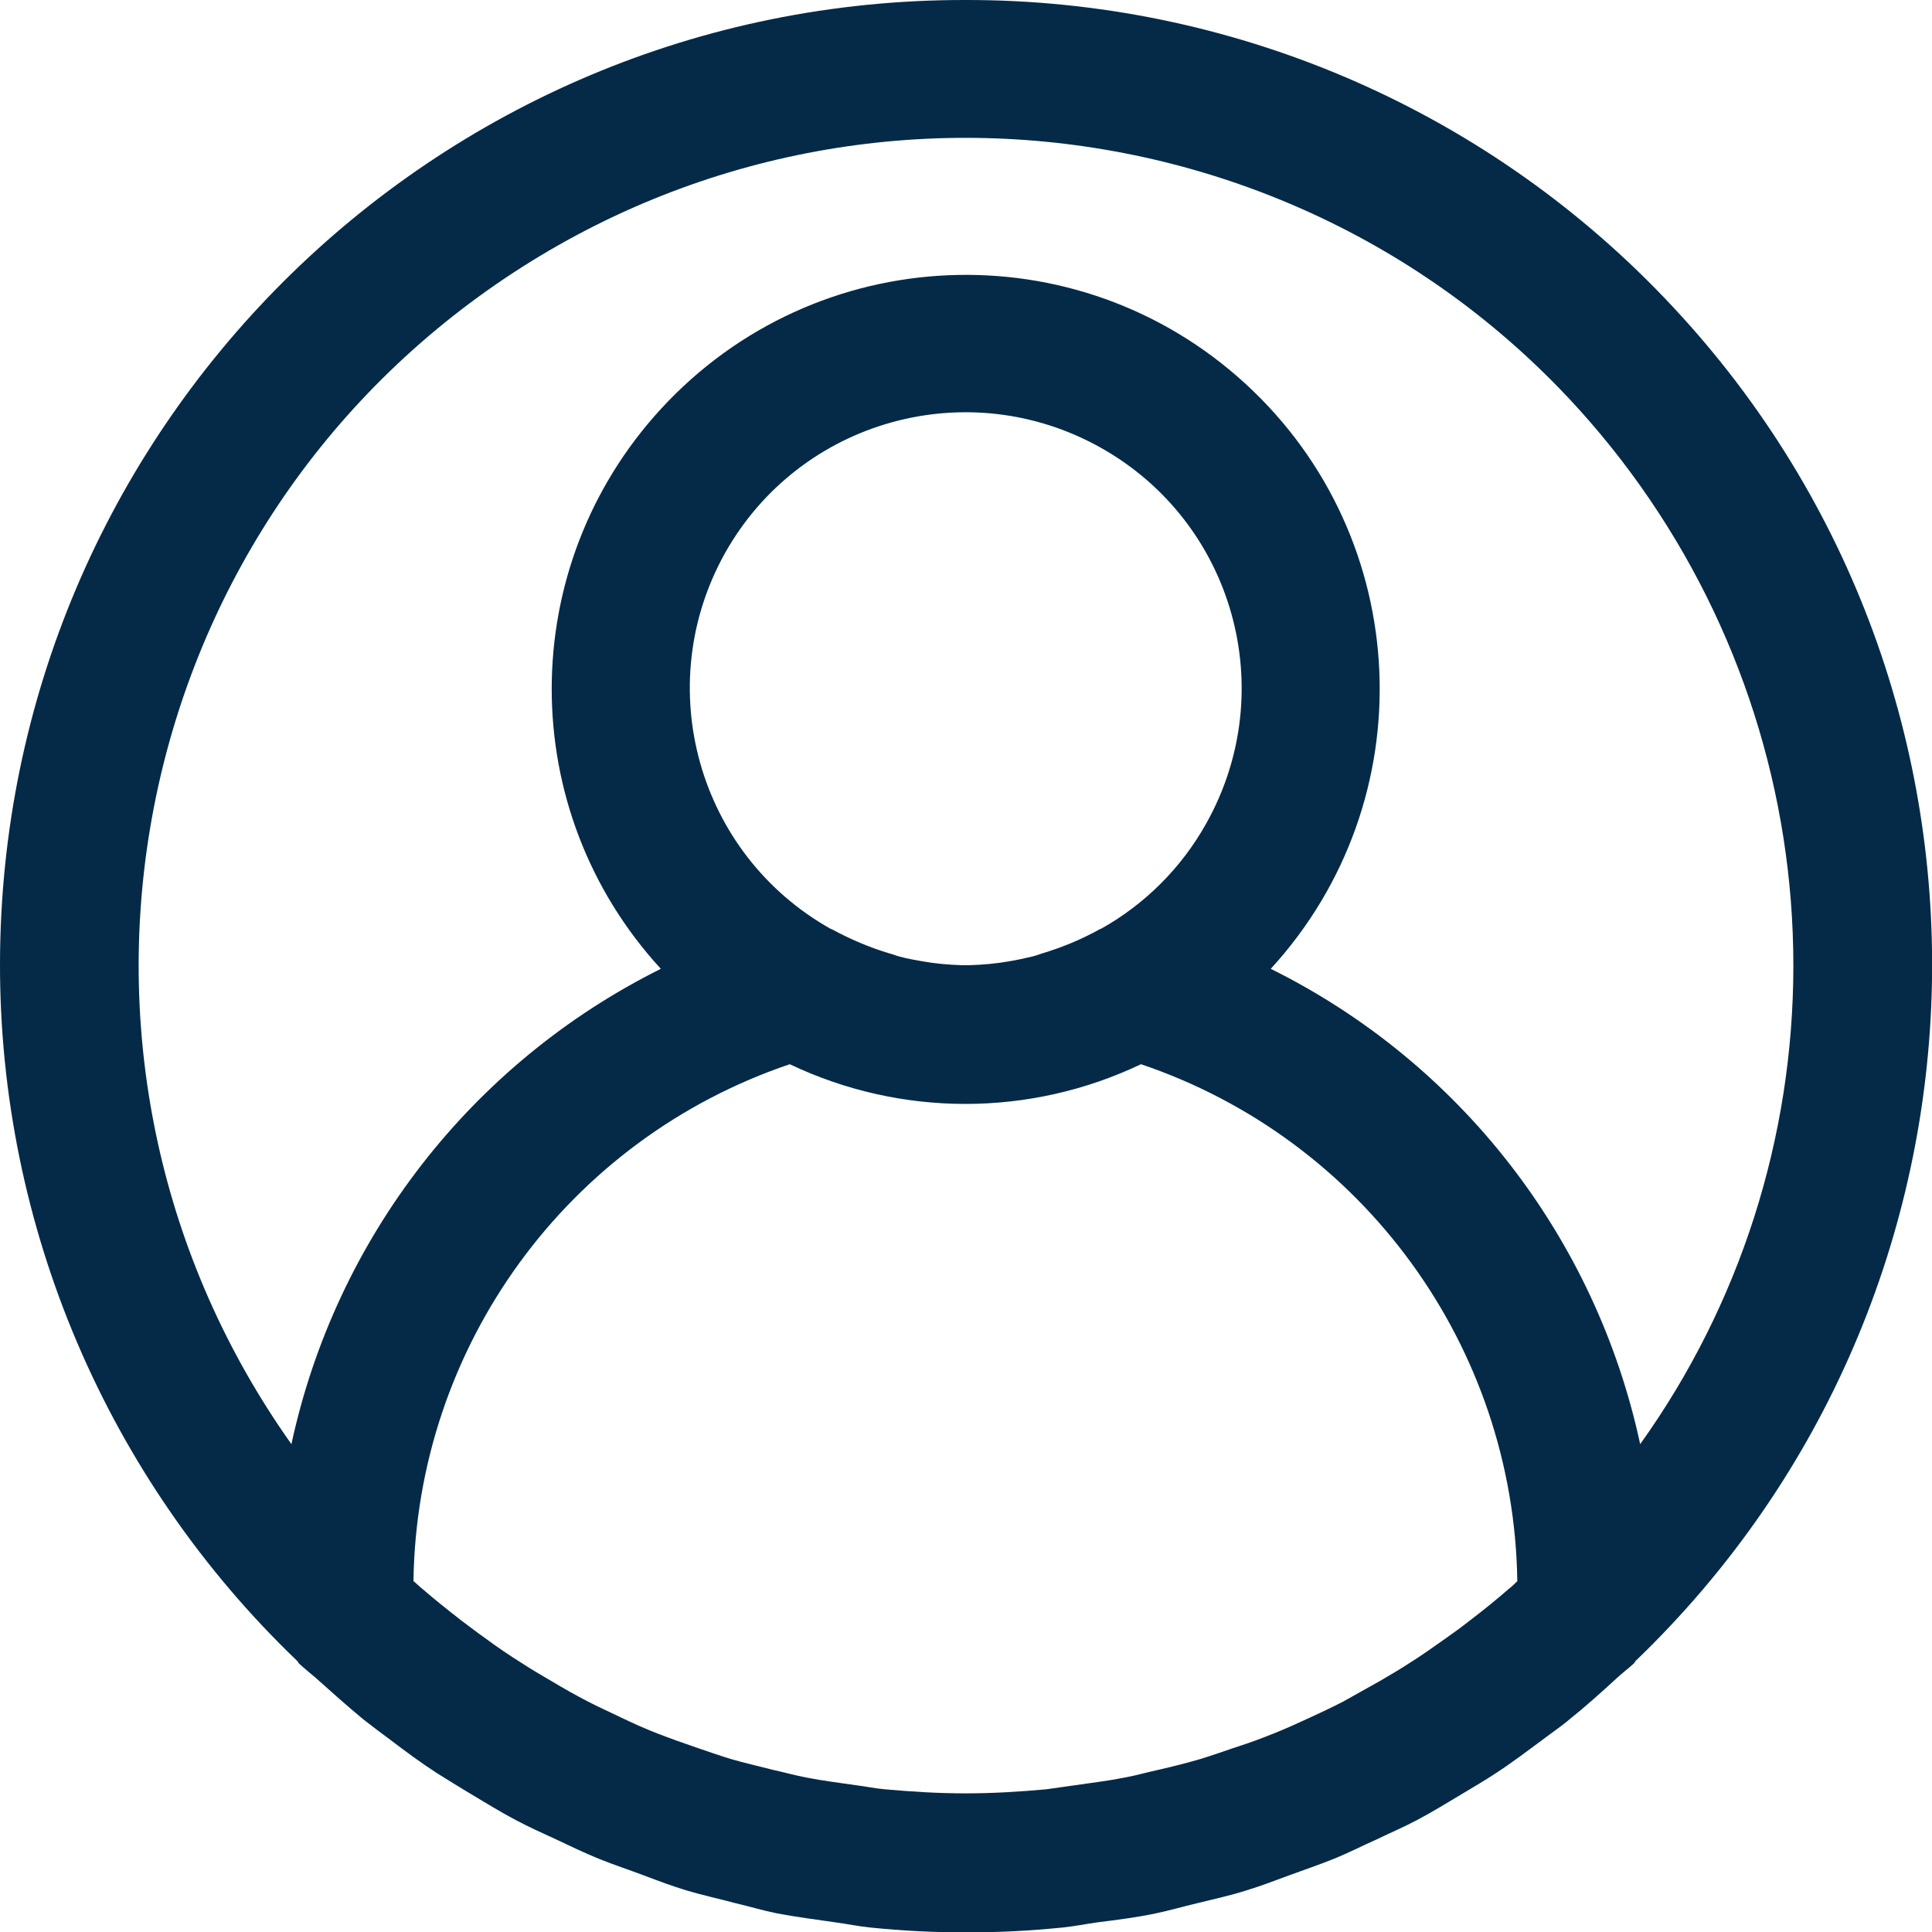 <?xml version="1.0" encoding="utf-8"?>
<!-- Generator: Adobe Illustrator 23.0.5, SVG Export Plug-In . SVG Version: 6.00 Build 0)  -->
<svg version="1.1" id="Capa_1" xmlns="http://www.w3.org/2000/svg" xmlns:xlink="http://www.w3.org/1999/xlink" x="0px" y="0px"
	 viewBox="0 0 478 478" style="enable-background:new 0 0 478 478;" xml:space="preserve">
<style type="text/css">
	.st0{fill:#042A48;}
</style>
<g>
	<g>
		<path class="st0" d="M411.7,73.6C366.6,26.5,304.2-0.1,238.9,0C107.1-0.2,0.2,106.6,0,238.4C-0.1,303.5,26.5,365.9,73.6,411
			c0.1,0.1,0.2,0.3,0.3,0.5c1.4,1.3,2.9,2.5,4.3,3.7c3.8,3.4,7.7,6.9,11.7,10.2c2.2,1.7,4.4,3.4,6.6,5c3.8,2.9,7.6,5.7,11.6,8.3
			c2.7,1.7,5.5,3.4,8.3,5.1c3.7,2.2,7.4,4.5,11.2,6.5c3.2,1.7,6.5,3.2,9.8,4.7c3.6,1.7,7.1,3.4,10.8,4.9c3.7,1.5,7.4,2.7,11.1,4.1
			s6.9,2.6,10.5,3.7c4,1.2,8.2,2.1,12.3,3.2c3.4,0.8,6.7,1.8,10.2,2.5c4.7,0.9,9.5,1.5,14.3,2.2c3,0.4,5.8,1,8.8,1.3
			c7.8,0.8,15.7,1.2,23.7,1.2s15.8-0.4,23.7-1.2c3-0.3,5.9-0.9,8.8-1.3c4.8-0.6,9.6-1.2,14.3-2.2c3.4-0.7,6.8-1.7,10.2-2.5
			c4.1-1,8.2-1.9,12.3-3.2c3.6-1.1,7-2.4,10.5-3.7s7.4-2.6,11.1-4.1s7.2-3.3,10.8-4.9c3.3-1.6,6.6-3,9.8-4.7c3.8-2,7.5-4.3,11.2-6.5
			c2.8-1.7,5.6-3.3,8.3-5.1c4-2.6,7.8-5.5,11.6-8.3c2.2-1.7,4.5-3.2,6.6-5c4-3.2,7.9-6.7,11.7-10.2c1.4-1.3,2.9-2.4,4.3-3.7
			c0.1-0.1,0.2-0.3,0.3-0.5C499.6,319.8,502.9,168.7,411.7,73.6z M373.3,393.1c-3.1,2.7-6.3,5.3-9.6,7.8c-1.9,1.5-3.8,2.9-5.8,4.3
			c-3.1,2.2-6.2,4.4-9.4,6.4c-2.3,1.5-4.7,2.9-7.1,4.3c-3,1.7-6.1,3.4-9.1,5.1c-2.7,1.4-5.5,2.7-8.3,4s-5.9,2.7-8.9,3.9
			s-6.2,2.4-9.4,3.4c-2.9,1-5.8,2-8.7,2.9c-3.4,1-7,1.9-10.5,2.7c-2.8,0.6-5.5,1.4-8.3,1.9c-4,0.8-8.2,1.3-12.3,1.9
			c-2.4,0.3-4.7,0.7-7.1,1c-6.6,0.6-13.2,1-19.9,1s-13.3-0.4-19.9-1c-2.4-0.2-4.7-0.7-7.1-1c-4.1-0.6-8.3-1.1-12.3-1.9
			c-2.8-0.5-5.5-1.3-8.3-1.9c-3.5-0.9-7-1.7-10.5-2.7c-2.9-0.9-5.8-1.9-8.7-2.9c-3.2-1.1-6.3-2.2-9.4-3.4c-3.1-1.2-6-2.5-8.9-3.9
			s-5.6-2.6-8.3-4c-3.1-1.6-6.1-3.3-9.1-5.1c-2.4-1.4-4.8-2.8-7.1-4.3c-3.2-2-6.3-4.1-9.4-6.4c-2-1.4-3.9-2.9-5.8-4.3
			c-3.2-2.5-6.5-5.1-9.6-7.8c-0.8-0.6-1.4-1.3-2.2-1.9c0.8-58.1,38.1-109.3,93.1-127.9c27.5,13.1,59.4,13.1,86.9,0
			c55,18.6,92.3,69.9,93.1,127.9C374.8,391.8,374.1,392.5,373.3,393.1z M179.4,136.8c18.5-32.9,60.1-44.5,93-26s44.5,60.1,26,93
			c-6.1,10.9-15.1,19.9-26,26c-0.1,0-0.2,0-0.3,0.1c-4.5,2.5-9.3,4.5-14.3,6c-0.9,0.3-1.7,0.6-2.6,0.8c-1.7,0.4-3.5,0.8-5.3,1.1
			c-3.3,0.6-6.7,0.9-10,1H238c-3.4-0.1-6.7-0.4-10-1c-1.7-0.3-3.5-0.6-5.3-1.1c-0.9-0.2-1.7-0.6-2.6-0.8c-5-1.5-9.7-3.5-14.3-6
			l-0.3-0.1C172.6,211.3,161,169.7,179.4,136.8z M405.8,357.3L405.8,357.3c-11-51.1-44.6-94.4-91.4-117.6
			c38.2-41.7,35.5-106.4-6.2-144.7s-106.4-35.5-144.7,6.2c-36,39.2-36,99.3,0,138.5c-46.8,23.3-80.4,66.6-91.4,117.6
			c-65.4-92.2-43.8-220,48.4-285.4s220-43.8,285.4,48.4c24.6,34.7,37.8,76.1,37.8,118.6C443.7,281.4,430.5,322.8,405.8,357.3z"/>
	</g>
</g>
</svg>
